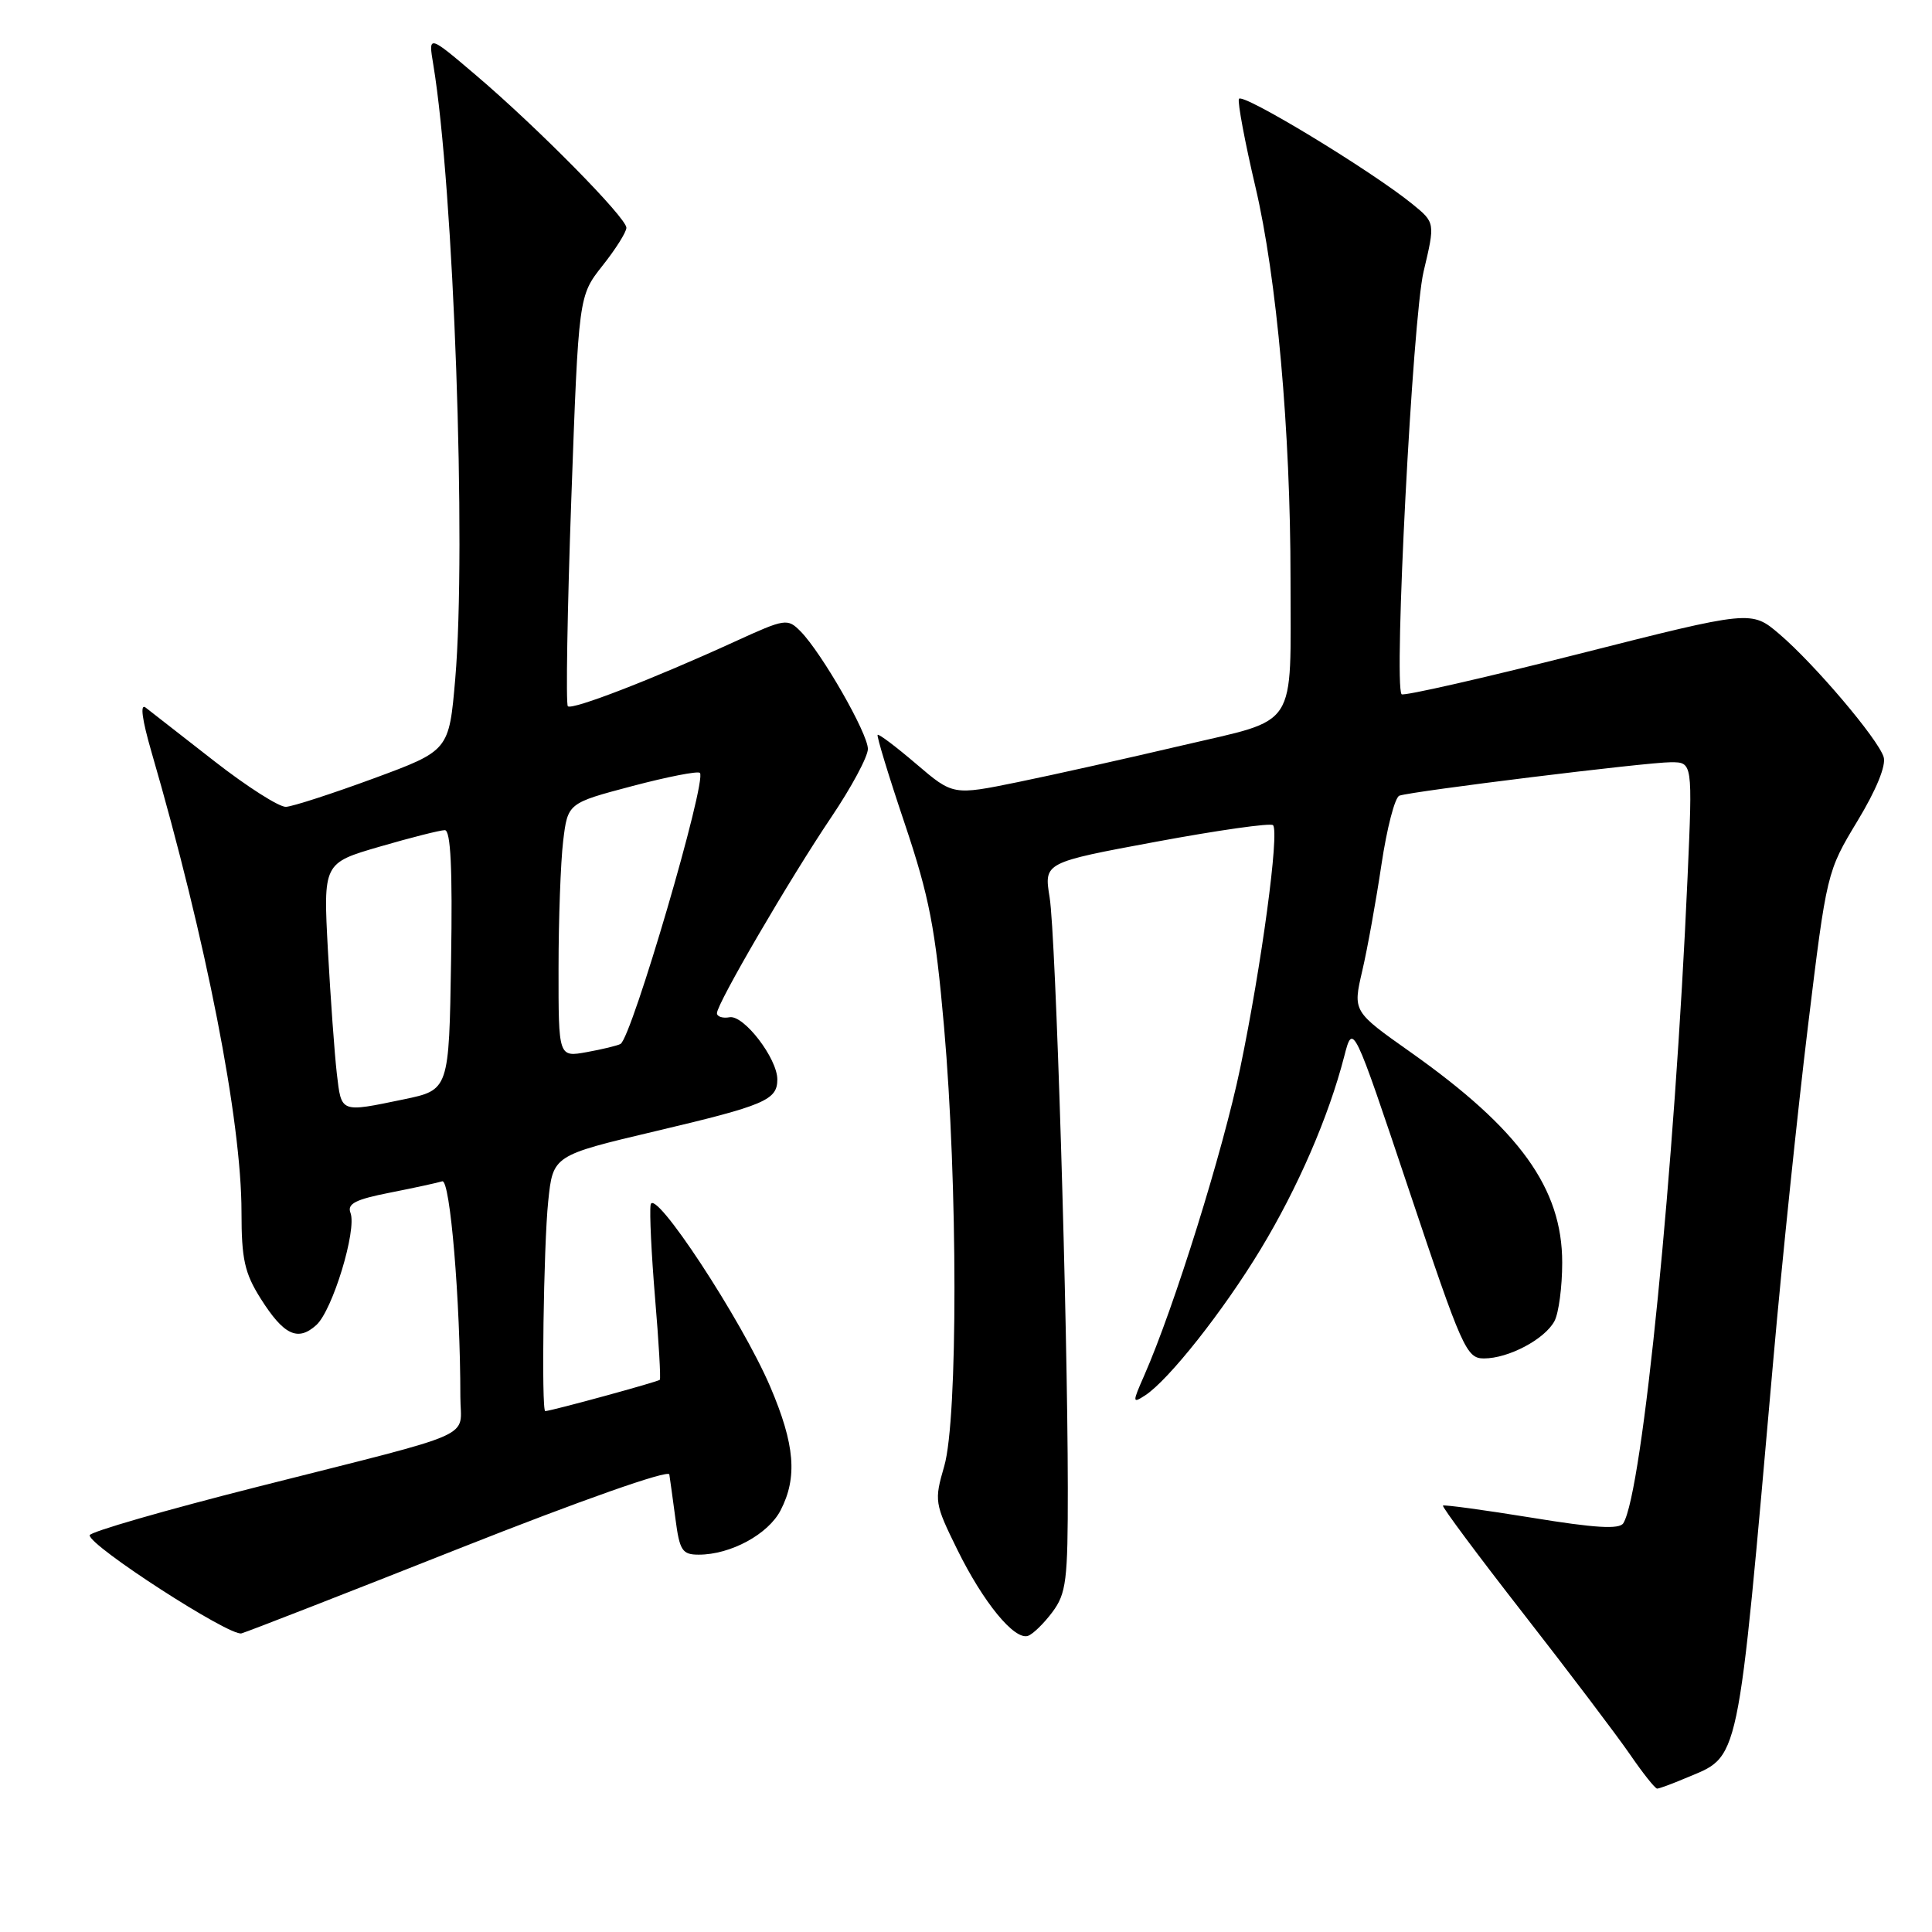 <?xml version="1.0" encoding="UTF-8" standalone="no"?>
<!DOCTYPE svg PUBLIC "-//W3C//DTD SVG 1.1//EN" "http://www.w3.org/Graphics/SVG/1.1/DTD/svg11.dtd" >
<svg xmlns="http://www.w3.org/2000/svg" xmlns:xlink="http://www.w3.org/1999/xlink" version="1.1" viewBox="0 0 256 256">
 <g >
 <path fill="currentColor"
d=" M 223.28 235.64 C 230.64 232.52 230.12 235.04 234.99 180.00 C 236.13 167.07 238.19 147.28 239.56 136.01 C 242.04 115.64 242.08 115.48 246.11 108.81 C 248.62 104.67 249.95 101.41 249.59 100.30 C 248.83 97.89 240.43 87.99 235.78 84.02 C 232.06 80.85 232.06 80.85 209.11 86.67 C 196.48 89.87 185.96 92.26 185.72 91.99 C 184.65 90.79 187.18 42.10 188.63 36.00 C 190.17 29.50 190.17 29.50 187.15 27.04 C 181.67 22.59 164.51 12.18 164.16 13.11 C 163.98 13.61 164.96 18.85 166.35 24.76 C 169.18 36.80 171.00 57.11 171.00 76.68 C 171.00 96.93 172.17 95.13 156.66 98.77 C 149.42 100.47 139.63 102.66 134.89 103.63 C 126.28 105.39 126.28 105.39 121.42 101.24 C 118.75 98.96 116.45 97.22 116.29 97.37 C 116.14 97.52 117.75 102.81 119.88 109.13 C 123.14 118.84 123.94 122.99 125.09 136.05 C 126.92 156.86 126.93 188.00 125.12 194.26 C 123.78 198.88 123.83 199.20 126.85 205.34 C 130.29 212.33 134.41 217.36 136.21 216.76 C 136.85 216.55 138.31 215.13 139.44 213.62 C 141.29 211.14 141.50 209.44 141.49 197.18 C 141.47 175.09 139.90 123.90 139.08 118.90 C 138.33 114.29 138.33 114.29 153.21 111.53 C 161.40 110.01 168.36 109.02 168.68 109.34 C 169.55 110.22 167.16 127.95 164.34 141.50 C 162.04 152.55 155.59 173.22 151.61 182.27 C 150.03 185.86 150.04 185.99 151.73 184.90 C 154.85 182.87 162.08 173.73 167.03 165.55 C 171.96 157.41 176.05 147.98 178.11 140.00 C 179.27 135.50 179.27 135.50 186.72 157.75 C 193.74 178.72 194.31 180.00 196.63 180.00 C 199.89 180.00 204.68 177.46 205.97 175.06 C 206.54 174.00 207.00 170.51 207.00 167.30 C 207.00 157.45 201.37 149.64 186.88 139.40 C 179.26 134.02 179.26 134.02 180.50 128.67 C 181.19 125.73 182.33 119.38 183.05 114.56 C 183.77 109.74 184.83 105.63 185.43 105.43 C 187.15 104.83 218.21 101.00 221.39 101.00 C 224.28 101.00 224.28 101.00 223.61 116.25 C 221.91 154.73 217.64 197.73 215.10 201.83 C 214.59 202.67 211.37 202.48 202.95 201.10 C 196.65 200.08 191.37 199.36 191.20 199.50 C 191.04 199.65 195.83 206.09 201.86 213.82 C 207.89 221.55 214.23 229.93 215.96 232.44 C 217.68 234.95 219.31 237.00 219.58 237.00 C 219.85 237.00 221.51 236.39 223.28 235.64 Z  M 61.00 205.12 C 76.97 198.80 88.58 194.71 88.69 195.37 C 88.79 195.99 89.15 198.64 89.50 201.25 C 90.05 205.47 90.40 206.00 92.59 206.00 C 96.81 206.00 101.79 203.30 103.43 200.13 C 105.69 195.76 105.33 191.41 102.07 183.77 C 98.29 174.91 86.60 157.13 86.21 159.65 C 86.05 160.67 86.32 166.23 86.80 172.00 C 87.29 177.78 87.57 182.65 87.43 182.83 C 87.23 183.08 73.24 186.91 72.25 186.98 C 71.72 187.02 72.03 165.00 72.64 159.19 C 73.27 153.10 73.27 153.10 86.89 149.88 C 101.33 146.47 103.00 145.77 103.00 143.03 C 103.00 140.25 98.56 134.47 96.68 134.79 C 95.76 134.96 95.00 134.71 95.00 134.25 C 95.00 132.98 104.65 116.44 110.13 108.31 C 112.81 104.34 115.00 100.26 115.00 99.24 C 115.00 97.18 108.90 86.54 106.09 83.67 C 104.35 81.91 104.07 81.95 97.40 85.00 C 86.59 89.95 75.80 94.13 75.24 93.58 C 74.97 93.30 75.17 80.95 75.70 66.14 C 76.67 39.21 76.67 39.21 79.83 35.21 C 81.58 33.01 83.00 30.75 83.00 30.18 C 83.00 28.85 71.29 16.97 63.13 10.02 C 56.75 4.59 56.75 4.59 57.41 8.54 C 60.13 24.94 61.82 72.47 60.32 89.98 C 59.50 99.46 59.50 99.46 49.50 103.15 C 44.00 105.17 38.77 106.87 37.89 106.91 C 37.00 106.96 32.72 104.23 28.39 100.85 C 24.05 97.46 19.96 94.28 19.30 93.76 C 18.53 93.17 18.82 95.33 20.08 99.67 C 27.34 124.67 32.00 148.49 32.00 160.62 C 32.00 166.84 32.41 168.69 34.54 172.07 C 37.60 176.91 39.46 177.80 41.92 175.57 C 44.06 173.63 47.31 162.97 46.44 160.71 C 45.98 159.50 47.10 158.93 51.68 158.03 C 54.88 157.40 58.00 156.72 58.60 156.53 C 59.64 156.20 61.00 172.36 61.00 185.09 C 61.00 190.76 63.93 189.46 34.20 196.99 C 21.94 200.09 11.90 202.99 11.88 203.43 C 11.83 204.84 30.45 216.87 32.00 216.43 C 32.83 216.20 45.88 211.11 61.00 205.12 Z  M 44.63 142.25 C 44.33 139.64 43.80 132.29 43.45 125.93 C 42.83 114.36 42.83 114.36 50.33 112.18 C 54.45 110.98 58.33 110.00 58.94 110.00 C 59.72 110.00 59.97 115.10 59.77 127.21 C 59.50 144.42 59.50 144.42 53.50 145.67 C 45.04 147.42 45.25 147.51 44.63 142.25 Z  M 74.01 128.30 C 74.01 121.81 74.29 114.23 74.62 111.46 C 75.23 106.42 75.23 106.42 83.74 104.17 C 88.42 102.93 92.47 102.14 92.74 102.41 C 93.71 103.38 83.72 137.48 82.22 138.33 C 81.82 138.55 79.81 139.04 77.75 139.41 C 74.00 140.09 74.00 140.09 74.01 128.30 Z "/>
</g>
</svg>